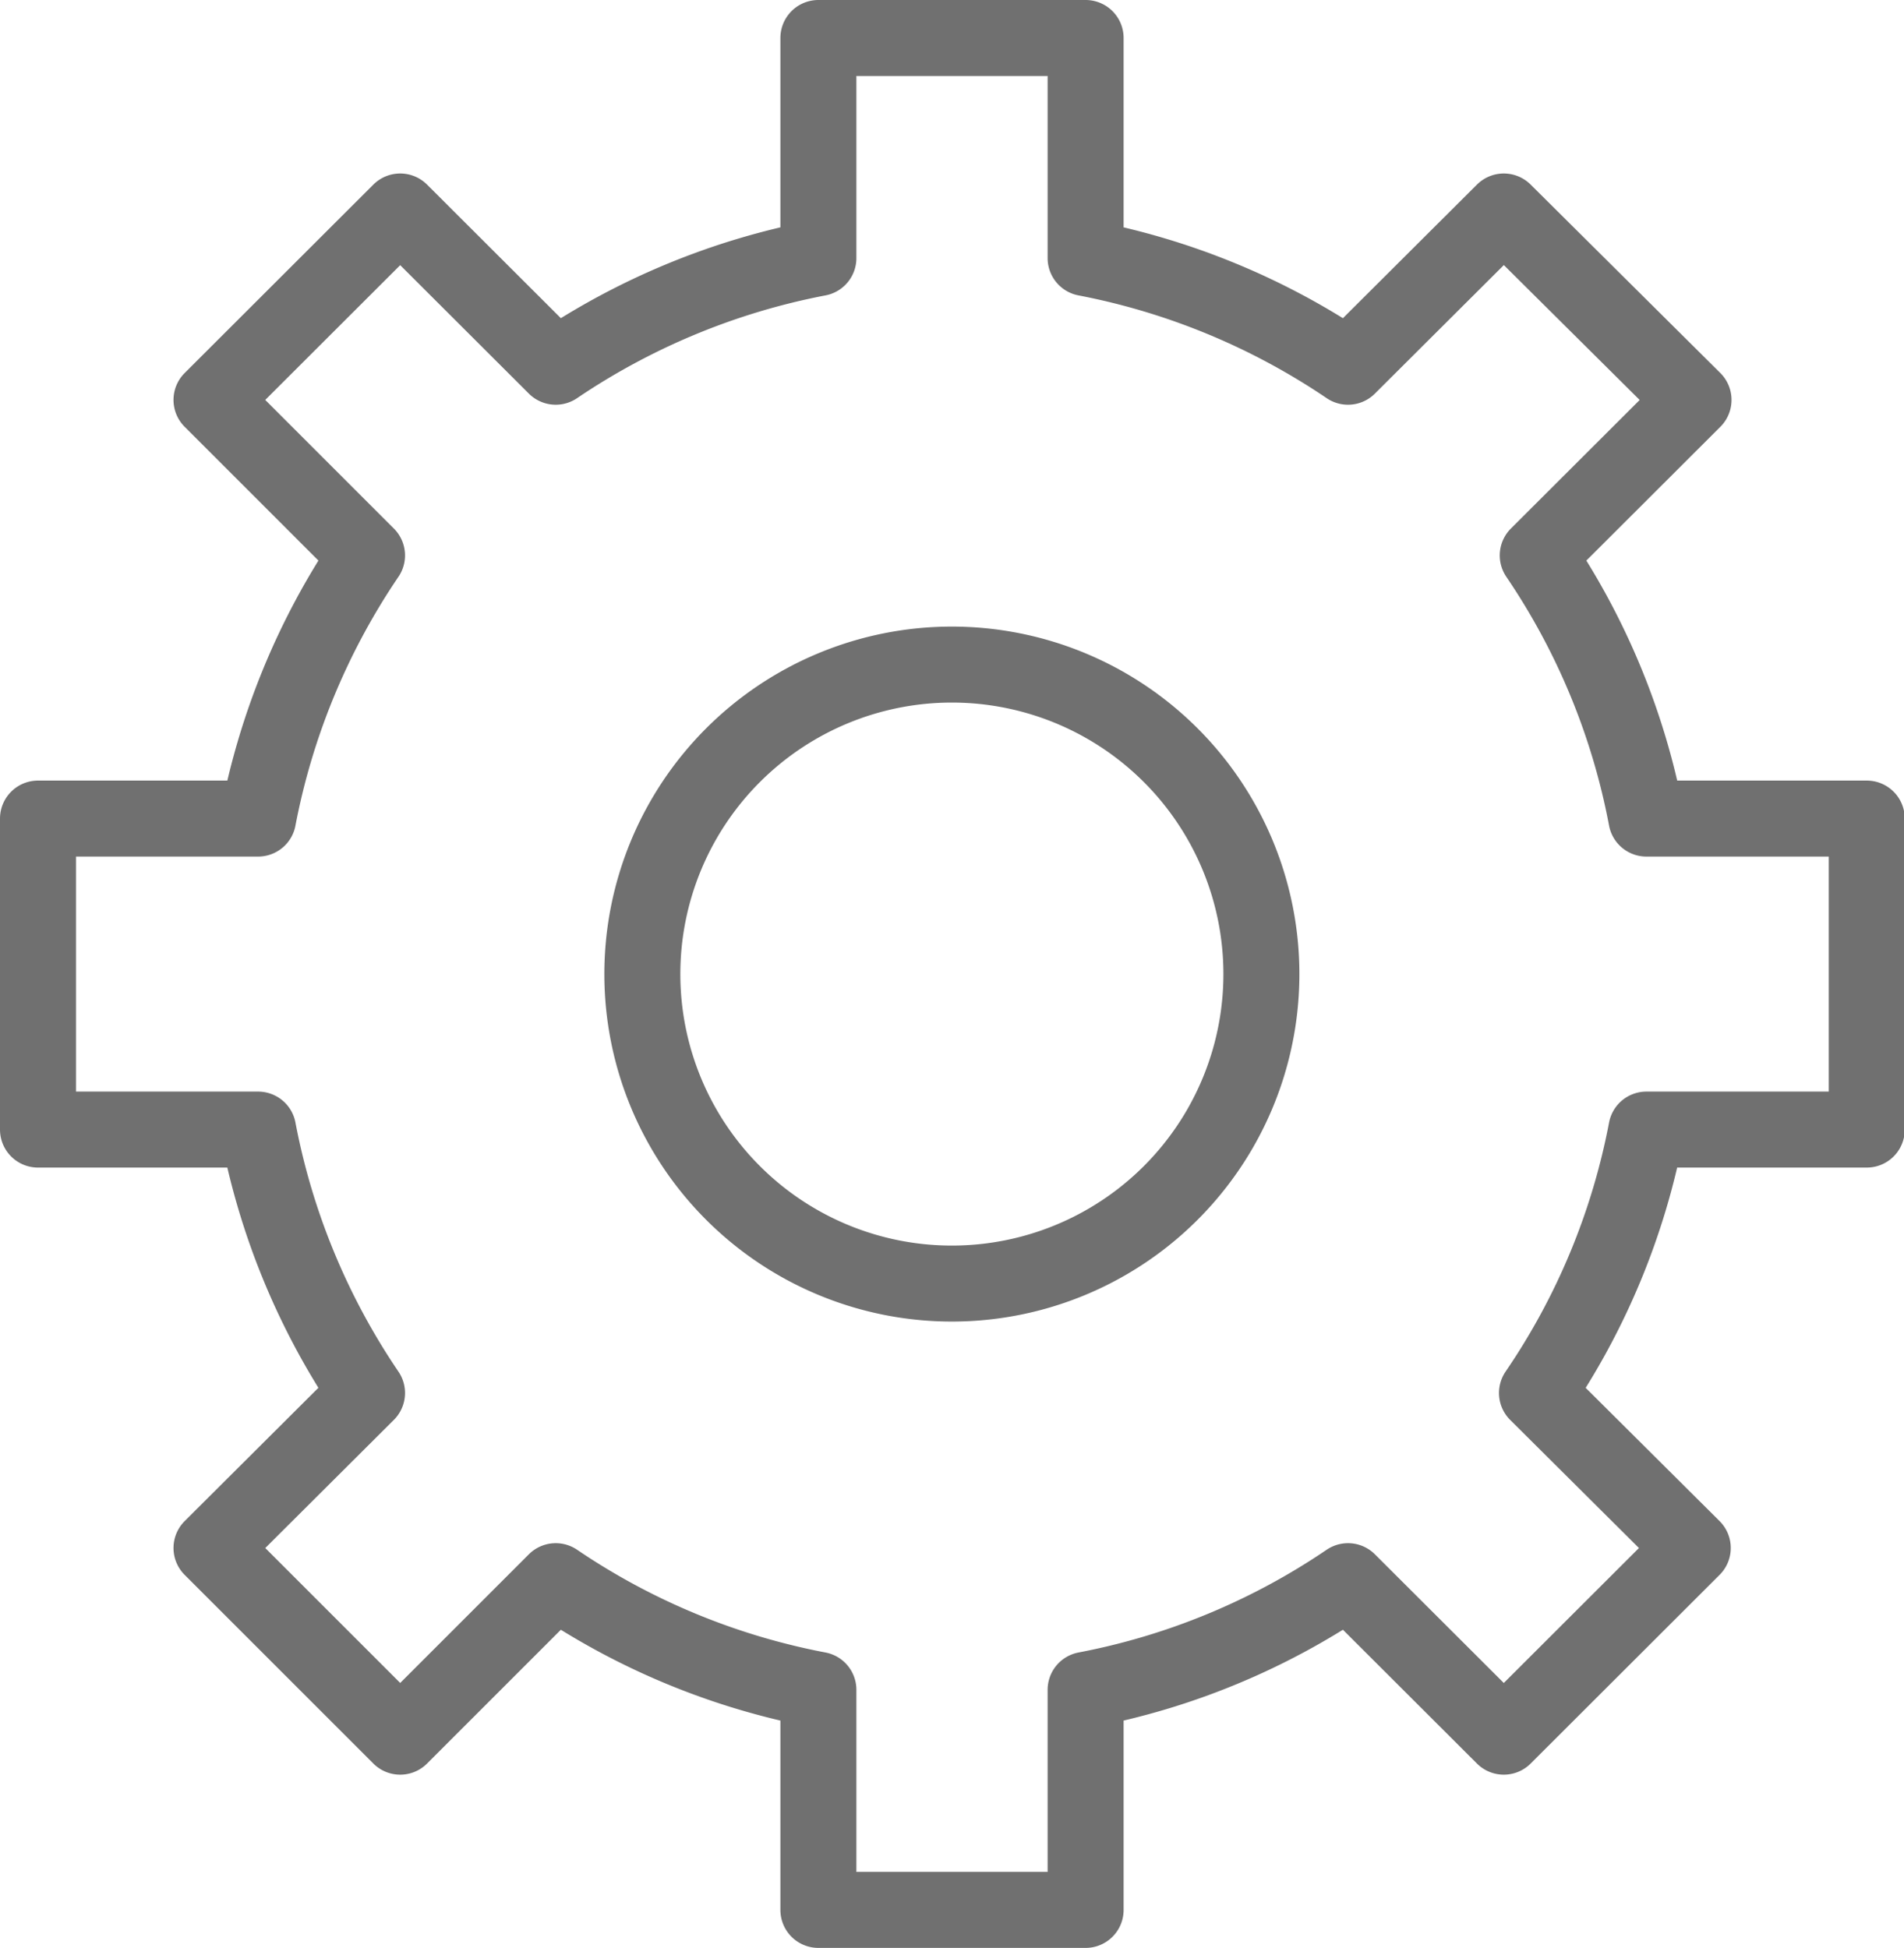 <svg xmlns="http://www.w3.org/2000/svg" viewBox="0 0 75.17 76.91"><defs><style>.cls-1{fill:none;stroke:#707070;stroke-linecap:round;stroke-linejoin:round;stroke-width:3px;}</style></defs><title>Asset 1</title><g id="Layer_2" data-name="Layer 2"><g id="Layer_1-2" data-name="Layer 1"><path class="cls-1" d="M65,32.32a27.62,27.62,0,0,0-4.29-10.39l6.15-6.14L59.37,8.35l-6.15,6.13a27.81,27.81,0,0,0-10.36-4.29V1.5H32.31v8.69a27.85,27.85,0,0,0-10.37,4.29L15.8,8.35,8.35,15.79l6.14,6.14a27.8,27.8,0,0,0-4.3,10.39H1.5V44.6h8.69A27.75,27.75,0,0,0,14.49,55L8.35,61.12l7.45,7.45,6.14-6.14a27.69,27.69,0,0,0,10.37,4.29v8.69H42.86V66.72a27.64,27.64,0,0,0,10.36-4.29l6.15,6.14,7.46-7.45L60.68,55A27.57,27.57,0,0,0,65,44.6h8.7V32.32Z"/><path class="cls-1" d="M49.8,38.45A12.22,12.22,0,1,0,37.58,50.68,12.22,12.22,0,0,0,49.8,38.45Z"/></g></g></svg>